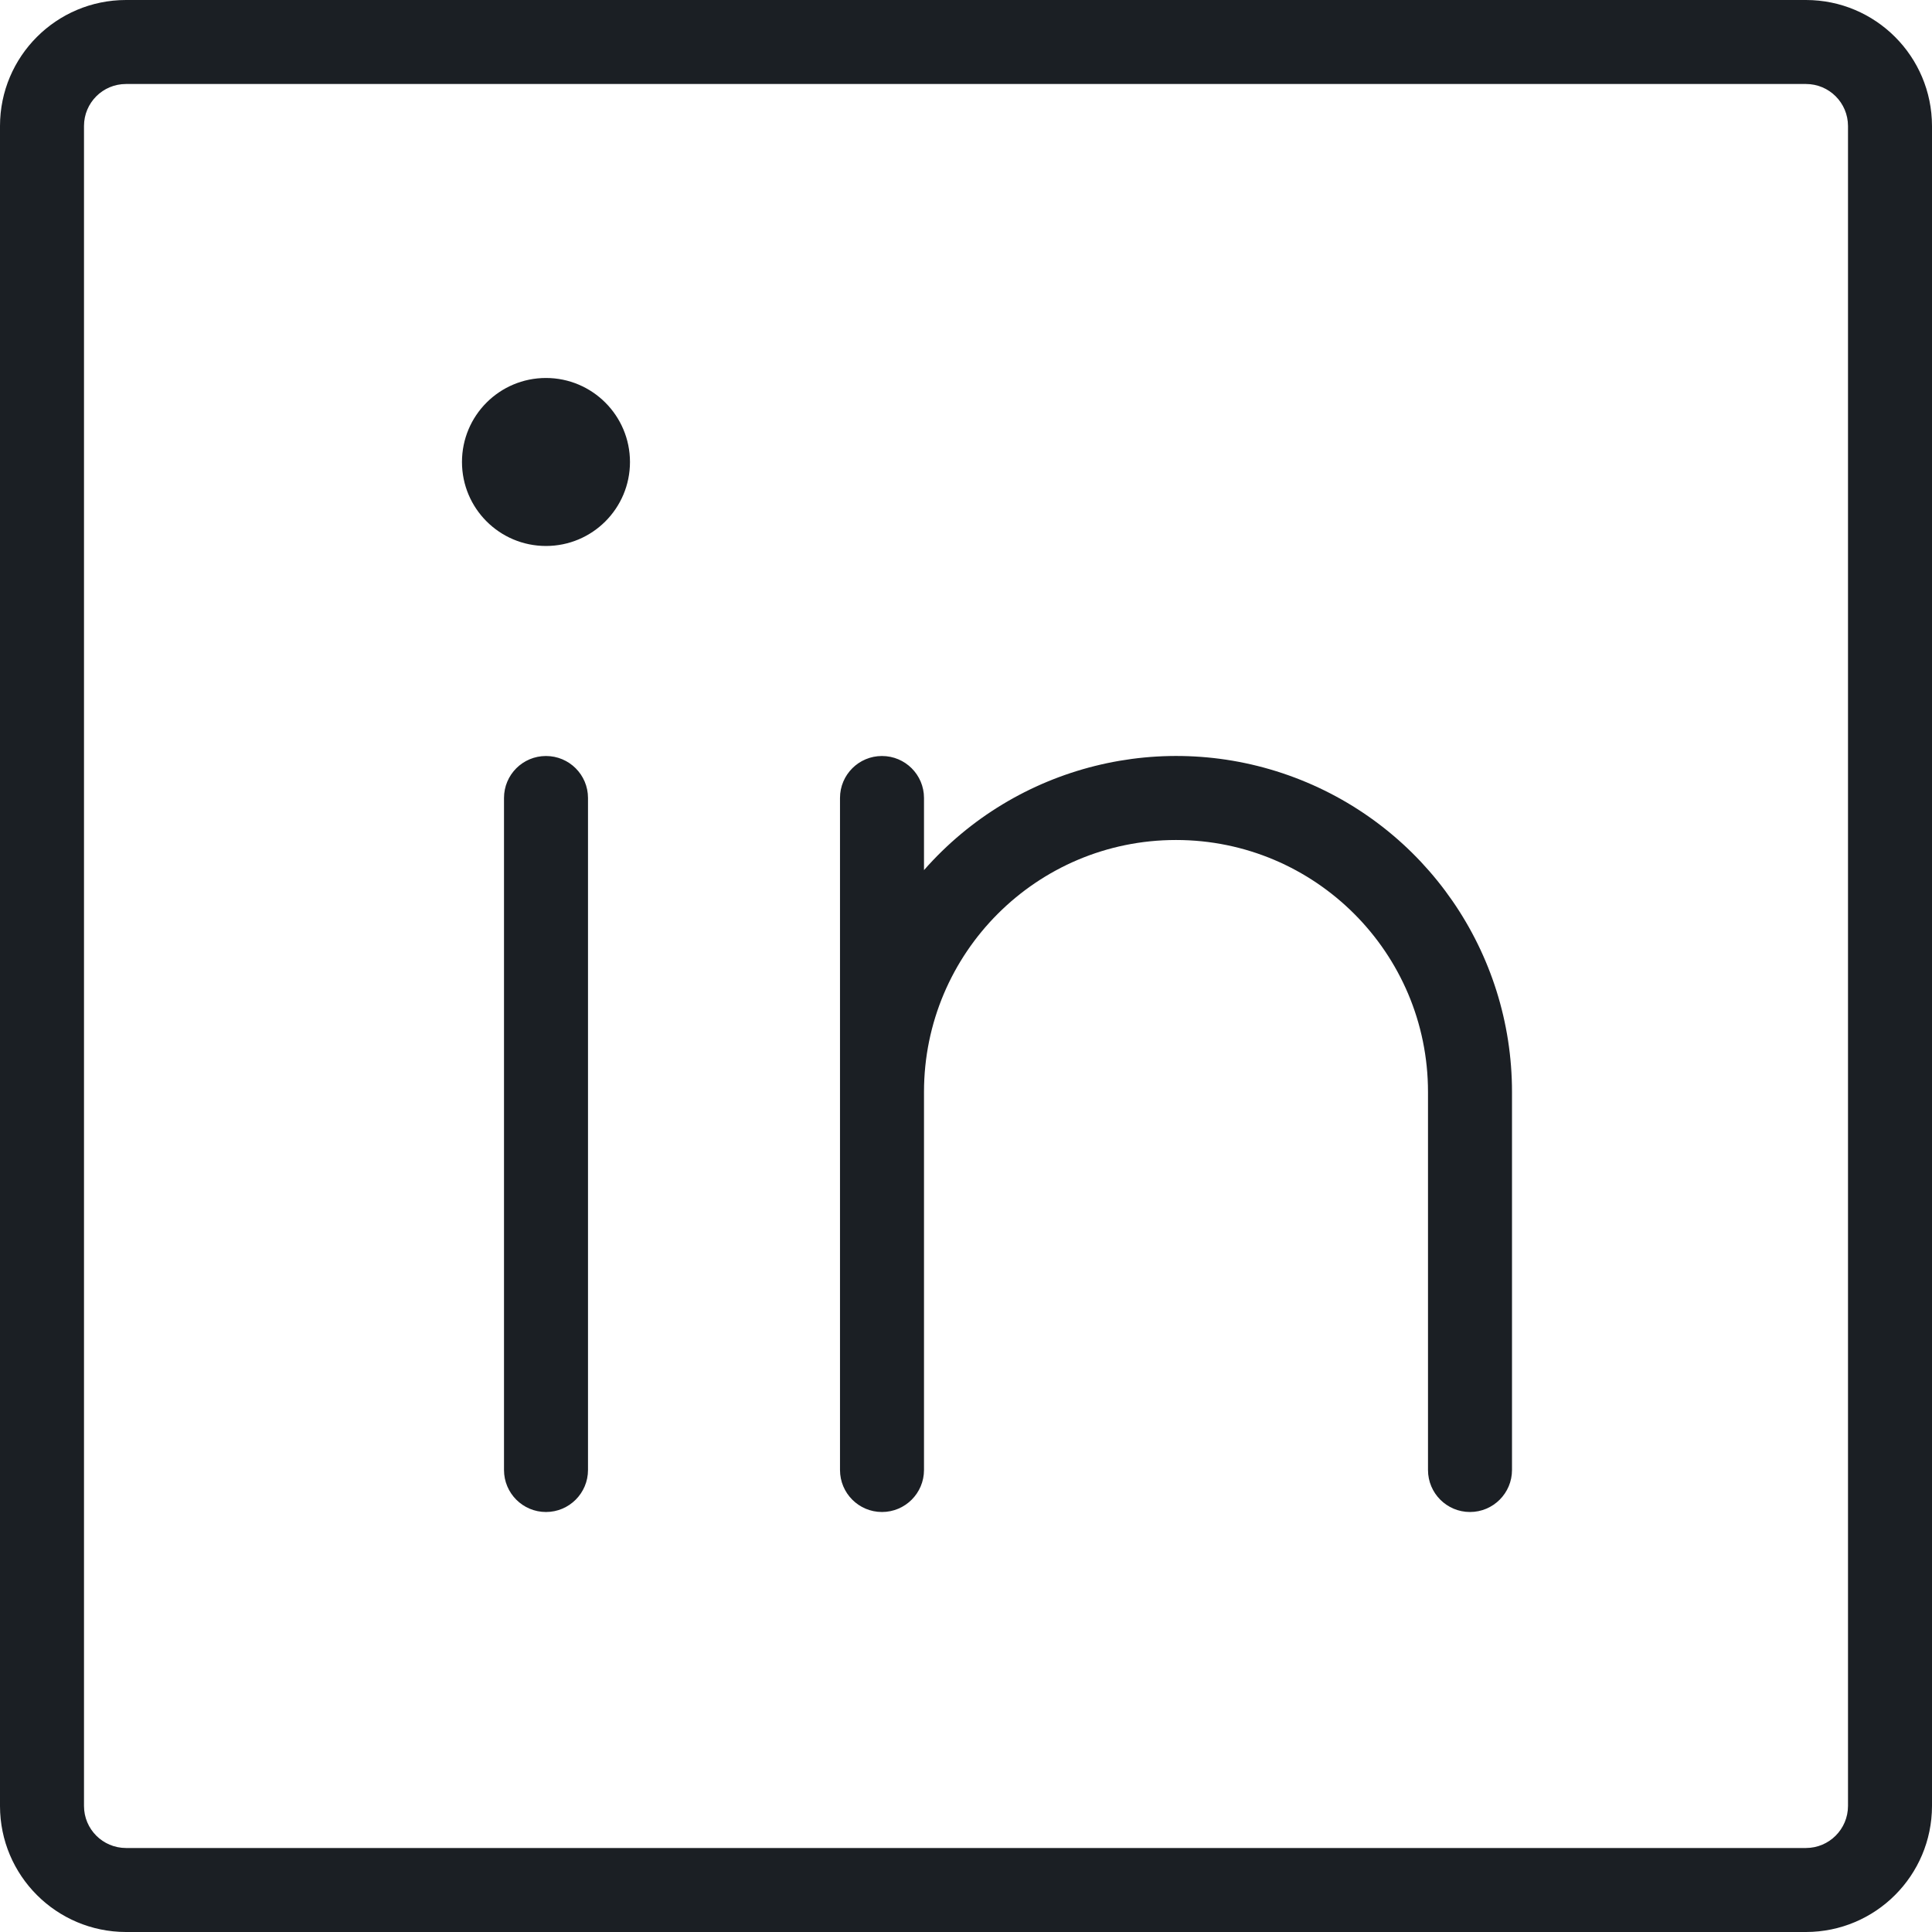 <svg xmlns:xlink="http://www.w3.org/1999/xlink" width="43.125" xmlns="http://www.w3.org/2000/svg" height="43.125" id="screenshot-2ba07862-3b7d-80ff-8004-130a360a78e2" viewBox="4828.438 539.438 43.125 43.125" style="-webkit-print-color-adjust: exact;" fill="none" version="1.1"><g id="shape-2ba07862-3b7d-80ff-8004-130a360a78e2"><g class="fills" id="fills-2ba07862-3b7d-80ff-8004-130a360a78e2"><path rx="0" ry="0" d="M4868.750,539.438L4831.250,539.438C4829.697,539.439,4828.439,540.697,4828.438,542.250L4828.438,579.750C4828.439,581.303,4829.697,582.561,4831.250,582.563L4868.750,582.563C4870.303,582.561,4871.561,581.303,4871.563,579.750L4871.563,542.250C4871.561,540.697,4870.303,539.439,4868.750,539.438ZZM4869.688,579.750C4869.687,580.268,4869.268,580.687,4868.750,580.688L4831.250,580.688C4830.732,580.687,4830.313,580.268,4830.313,579.750L4830.313,542.250C4830.313,541.732,4830.732,541.313,4831.250,541.313L4868.750,541.313C4869.268,541.313,4869.687,541.732,4869.688,542.250ZM4841.563,557.250L4841.563,572.250C4841.563,572.768,4841.143,573.188,4840.625,573.188C4840.107,573.188,4839.688,572.768,4839.688,572.250L4839.688,557.250C4839.688,556.732,4840.107,556.313,4840.625,556.313C4841.143,556.313,4841.563,556.732,4841.563,557.250ZZM4862.188,563.813L4862.188,572.250C4862.188,572.768,4861.768,573.188,4861.250,573.188C4860.732,573.188,4860.313,572.768,4860.313,572.250L4860.313,563.813C4860.313,560.706,4857.794,558.188,4854.688,558.188C4851.581,558.188,4849.063,560.706,4849.063,563.813L4849.063,572.250C4849.063,572.768,4848.643,573.188,4848.125,573.188C4847.607,573.188,4847.188,572.768,4847.188,572.250L4847.188,557.250C4847.188,556.732,4847.607,556.313,4848.125,556.313C4848.643,556.313,4849.063,556.732,4849.063,557.250L4849.063,558.860C4851.122,556.516,4854.419,555.694,4857.339,556.795C4860.258,557.897,4862.189,560.692,4862.188,563.813ZZM4842.500,549.750C4842.500,550.786,4841.661,551.625,4840.625,551.625C4839.589,551.625,4838.750,550.786,4838.750,549.750C4838.750,548.714,4839.589,547.875,4840.625,547.875C4841.660,547.876,4842.499,548.715,4842.500,549.750ZZ" style="fill: rgb(27, 31, 36); fill-opacity: 1;"/></g></g></svg>